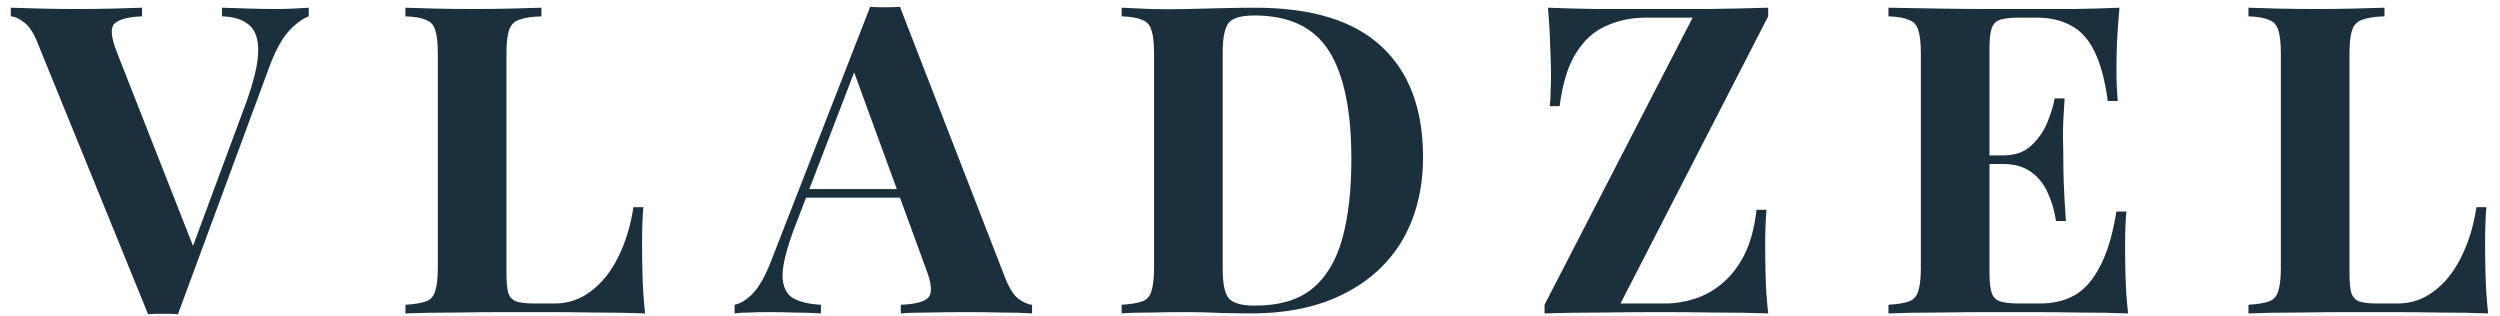 <svg width="182" height="23" viewBox="0 0 182 23" fill="none" xmlns="http://www.w3.org/2000/svg">
<path d="M22.476 0.561V1.19C22.015 1.358 21.523 1.724 20.999 2.29C20.496 2.856 20.024 3.736 19.584 4.931L12.952 22.879C12.784 22.858 12.606 22.847 12.418 22.847C12.229 22.847 12.04 22.847 11.852 22.847C11.684 22.847 11.506 22.847 11.317 22.847C11.129 22.847 10.951 22.858 10.783 22.879L2.768 3.202C2.474 2.447 2.15 1.934 1.793 1.662C1.437 1.368 1.102 1.211 0.787 1.19V0.561C1.416 0.582 2.15 0.603 2.988 0.624C3.847 0.645 4.706 0.656 5.565 0.656C6.529 0.656 7.43 0.645 8.268 0.624C9.128 0.603 9.819 0.582 10.343 0.561V1.19C9.316 1.232 8.646 1.41 8.331 1.724C8.017 2.018 8.08 2.72 8.52 3.83L14.241 18.384L13.581 19.17L17.918 7.477C18.484 5.905 18.777 4.669 18.798 3.768C18.819 2.866 18.599 2.217 18.138 1.819C17.677 1.421 17.017 1.211 16.158 1.19V0.561C16.87 0.582 17.541 0.603 18.17 0.624C18.798 0.645 19.438 0.656 20.087 0.656C20.548 0.656 20.978 0.645 21.376 0.624C21.795 0.603 22.162 0.582 22.476 0.561ZM39.417 0.561V1.19C38.705 1.211 38.16 1.295 37.783 1.442C37.426 1.567 37.186 1.819 37.06 2.196C36.934 2.552 36.871 3.118 36.871 3.893V19.861C36.871 20.511 36.913 20.993 36.997 21.307C37.102 21.621 37.29 21.831 37.563 21.936C37.856 22.041 38.286 22.093 38.852 22.093H40.392C41.356 22.093 42.225 21.799 43.001 21.213C43.797 20.626 44.457 19.809 44.981 18.761C45.526 17.692 45.903 16.466 46.112 15.083H46.835C46.773 15.796 46.741 16.718 46.741 17.849C46.741 18.331 46.752 19.033 46.773 19.955C46.794 20.877 46.856 21.831 46.961 22.816C45.892 22.774 44.688 22.753 43.346 22.753C42.005 22.732 40.811 22.721 39.763 22.721C39.051 22.721 38.108 22.721 36.934 22.721C35.761 22.721 34.514 22.732 33.194 22.753C31.873 22.753 30.648 22.774 29.516 22.816V22.187C30.186 22.145 30.689 22.061 31.025 21.936C31.36 21.81 31.58 21.558 31.685 21.181C31.811 20.804 31.873 20.238 31.873 19.484V3.893C31.873 3.118 31.811 2.552 31.685 2.196C31.58 1.819 31.349 1.567 30.993 1.442C30.658 1.295 30.166 1.211 29.516 1.19V0.561C30.04 0.582 30.742 0.603 31.622 0.624C32.523 0.645 33.477 0.656 34.482 0.656C35.404 0.656 36.305 0.645 37.186 0.624C38.087 0.603 38.831 0.582 39.417 0.561ZM65.517 0.499L73.155 20.175C73.448 20.93 73.773 21.454 74.129 21.747C74.507 22.02 74.842 22.166 75.135 22.187V22.816C74.507 22.774 73.763 22.753 72.903 22.753C72.065 22.732 71.217 22.721 70.357 22.721C69.394 22.721 68.482 22.732 67.623 22.753C66.764 22.753 66.083 22.774 65.58 22.816V22.187C66.648 22.145 67.319 21.967 67.591 21.653C67.885 21.317 67.822 20.616 67.403 19.547L62.059 4.931L62.625 4.113L57.847 16.561C57.26 18.111 56.967 19.285 56.967 20.081C56.988 20.877 57.25 21.422 57.753 21.716C58.256 21.988 58.926 22.145 59.765 22.187V22.816C59.073 22.774 58.413 22.753 57.784 22.753C57.156 22.732 56.517 22.721 55.867 22.721C55.406 22.721 54.966 22.732 54.547 22.753C54.149 22.753 53.792 22.774 53.478 22.816V22.187C53.918 22.103 54.369 21.82 54.83 21.338C55.291 20.857 55.741 20.039 56.181 18.887L63.348 0.499C63.683 0.519 64.039 0.53 64.417 0.53C64.815 0.53 65.181 0.519 65.517 0.499ZM67.717 13.763V14.392H58.35L58.664 13.763H67.717ZM91.369 0.561C95.497 0.561 98.567 1.504 100.579 3.39C102.59 5.255 103.596 7.938 103.596 11.437C103.596 13.721 103.104 15.723 102.119 17.441C101.134 19.138 99.699 20.458 97.813 21.401C95.948 22.344 93.706 22.816 91.086 22.816C90.583 22.816 89.86 22.805 88.917 22.784C87.995 22.742 87.188 22.721 86.497 22.721C85.575 22.721 84.663 22.732 83.762 22.753C82.882 22.753 82.18 22.774 81.656 22.816V22.187C82.327 22.145 82.83 22.061 83.165 21.936C83.5 21.81 83.72 21.558 83.825 21.181C83.951 20.804 84.014 20.238 84.014 19.484V3.893C84.014 3.118 83.951 2.552 83.825 2.196C83.72 1.819 83.49 1.567 83.134 1.442C82.798 1.295 82.306 1.211 81.656 1.19V0.561C82.18 0.582 82.882 0.614 83.762 0.656C84.663 0.677 85.554 0.677 86.434 0.656C87.188 0.635 88.037 0.614 88.98 0.593C89.944 0.572 90.74 0.561 91.369 0.561ZM91.338 1.127C90.374 1.127 89.745 1.305 89.452 1.662C89.158 2.018 89.011 2.741 89.011 3.83V19.547C89.011 20.637 89.158 21.359 89.452 21.716C89.766 22.072 90.405 22.25 91.369 22.25C93.129 22.25 94.512 21.841 95.518 21.024C96.545 20.186 97.278 18.971 97.718 17.378C98.159 15.785 98.379 13.847 98.379 11.563C98.379 8.042 97.834 5.423 96.744 3.705C95.654 1.986 93.852 1.127 91.338 1.127ZM128.724 0.561V1.19L117.974 22.093H121.243C121.956 22.093 122.668 21.978 123.381 21.747C124.114 21.517 124.785 21.139 125.392 20.616C126.021 20.092 126.555 19.4 126.995 18.541C127.435 17.661 127.729 16.571 127.875 15.272H128.598C128.536 15.984 128.504 16.906 128.504 18.038C128.504 18.52 128.515 19.201 128.536 20.081C128.556 20.961 128.619 21.873 128.724 22.816C127.572 22.774 126.262 22.753 124.795 22.753C123.349 22.732 122.05 22.721 120.897 22.721C119.535 22.721 118.11 22.732 116.622 22.753C115.135 22.753 113.741 22.774 112.442 22.816V22.187L123.223 1.284H119.829C118.781 1.284 117.817 1.483 116.937 1.882C116.057 2.259 115.323 2.919 114.737 3.862C114.15 4.784 113.752 6.073 113.542 7.728H112.819C112.861 7.435 112.882 7.078 112.882 6.659C112.903 6.24 112.913 5.8 112.913 5.339C112.913 4.857 112.892 4.176 112.851 3.296C112.83 2.416 112.777 1.504 112.693 0.561C113.741 0.603 114.915 0.635 116.214 0.656C117.534 0.656 118.718 0.656 119.766 0.656C121.17 0.656 122.668 0.656 124.261 0.656C125.853 0.635 127.341 0.603 128.724 0.561ZM154.297 0.561C154.213 1.483 154.15 2.374 154.108 3.233C154.087 4.092 154.077 4.752 154.077 5.213C154.077 5.633 154.087 6.031 154.108 6.408C154.129 6.785 154.15 7.099 154.171 7.351H153.448C153.238 5.821 152.914 4.616 152.474 3.736C152.033 2.835 151.457 2.206 150.745 1.85C150.053 1.473 149.236 1.284 148.293 1.284H147.004C146.376 1.284 145.904 1.337 145.59 1.442C145.296 1.546 145.097 1.756 144.993 2.07C144.888 2.364 144.835 2.846 144.835 3.516V19.861C144.835 20.511 144.888 20.993 144.993 21.307C145.097 21.621 145.296 21.831 145.59 21.936C145.904 22.041 146.376 22.093 147.004 22.093H148.544C149.487 22.093 150.315 21.894 151.028 21.496C151.761 21.076 152.379 20.375 152.882 19.39C153.406 18.405 153.804 17.074 154.077 15.398H154.8C154.737 16.068 154.705 16.948 154.705 18.038C154.705 18.52 154.716 19.201 154.737 20.081C154.758 20.961 154.82 21.873 154.925 22.816C153.857 22.774 152.652 22.753 151.311 22.753C149.969 22.732 148.775 22.721 147.727 22.721C147.015 22.721 146.072 22.721 144.898 22.721C143.725 22.721 142.478 22.732 141.158 22.753C139.838 22.753 138.612 22.774 137.48 22.816V22.187C138.151 22.145 138.654 22.061 138.989 21.936C139.324 21.81 139.544 21.558 139.649 21.181C139.775 20.804 139.838 20.238 139.838 19.484V3.893C139.838 3.118 139.775 2.552 139.649 2.196C139.544 1.819 139.314 1.567 138.957 1.442C138.622 1.295 138.13 1.211 137.48 1.19V0.561C138.612 0.582 139.838 0.603 141.158 0.624C142.478 0.645 143.725 0.656 144.898 0.656C146.072 0.656 147.015 0.656 147.727 0.656C148.691 0.656 149.781 0.656 150.996 0.656C152.233 0.635 153.333 0.603 154.297 0.561ZM149.393 11.311C149.393 11.311 149.393 11.416 149.393 11.626C149.393 11.835 149.393 11.94 149.393 11.94H143.892C143.892 11.94 143.892 11.835 143.892 11.626C143.892 11.416 143.892 11.311 143.892 11.311H149.393ZM150.305 7.162C150.221 8.357 150.179 9.268 150.179 9.897C150.2 10.526 150.21 11.102 150.21 11.626C150.21 12.15 150.221 12.726 150.242 13.354C150.263 13.983 150.315 14.895 150.399 16.089H149.676C149.571 15.356 149.372 14.675 149.079 14.046C148.806 13.417 148.408 12.915 147.884 12.537C147.36 12.139 146.679 11.94 145.841 11.94V11.311C146.679 11.311 147.35 11.081 147.853 10.62C148.356 10.159 148.743 9.614 149.016 8.985C149.288 8.336 149.477 7.728 149.582 7.162H150.305ZM173.59 0.561V1.19C172.877 1.211 172.332 1.295 171.955 1.442C171.599 1.567 171.358 1.819 171.232 2.196C171.107 2.552 171.044 3.118 171.044 3.893V19.861C171.044 20.511 171.086 20.993 171.169 21.307C171.274 21.621 171.463 21.831 171.735 21.936C172.029 22.041 172.458 22.093 173.024 22.093H174.564C175.528 22.093 176.398 21.799 177.173 21.213C177.969 20.626 178.629 19.809 179.153 18.761C179.698 17.692 180.075 16.466 180.285 15.083H181.008C180.945 15.796 180.914 16.718 180.914 17.849C180.914 18.331 180.924 19.033 180.945 19.955C180.966 20.877 181.029 21.831 181.134 22.816C180.065 22.774 178.86 22.753 177.519 22.753C176.178 22.732 174.983 22.721 173.935 22.721C173.223 22.721 172.28 22.721 171.107 22.721C169.933 22.721 168.686 22.732 167.366 22.753C166.046 22.753 164.82 22.774 163.688 22.816V22.187C164.359 22.145 164.862 22.061 165.197 21.936C165.532 21.81 165.752 21.558 165.857 21.181C165.983 20.804 166.046 20.238 166.046 19.484V3.893C166.046 3.118 165.983 2.552 165.857 2.196C165.752 1.819 165.522 1.567 165.166 1.442C164.83 1.295 164.338 1.211 163.688 1.19V0.561C164.212 0.582 164.914 0.603 165.794 0.624C166.695 0.645 167.649 0.656 168.655 0.656C169.577 0.656 170.478 0.645 171.358 0.624C172.259 0.603 173.003 0.582 173.59 0.561Z" fill="#1C2F3D"/>
</svg>
